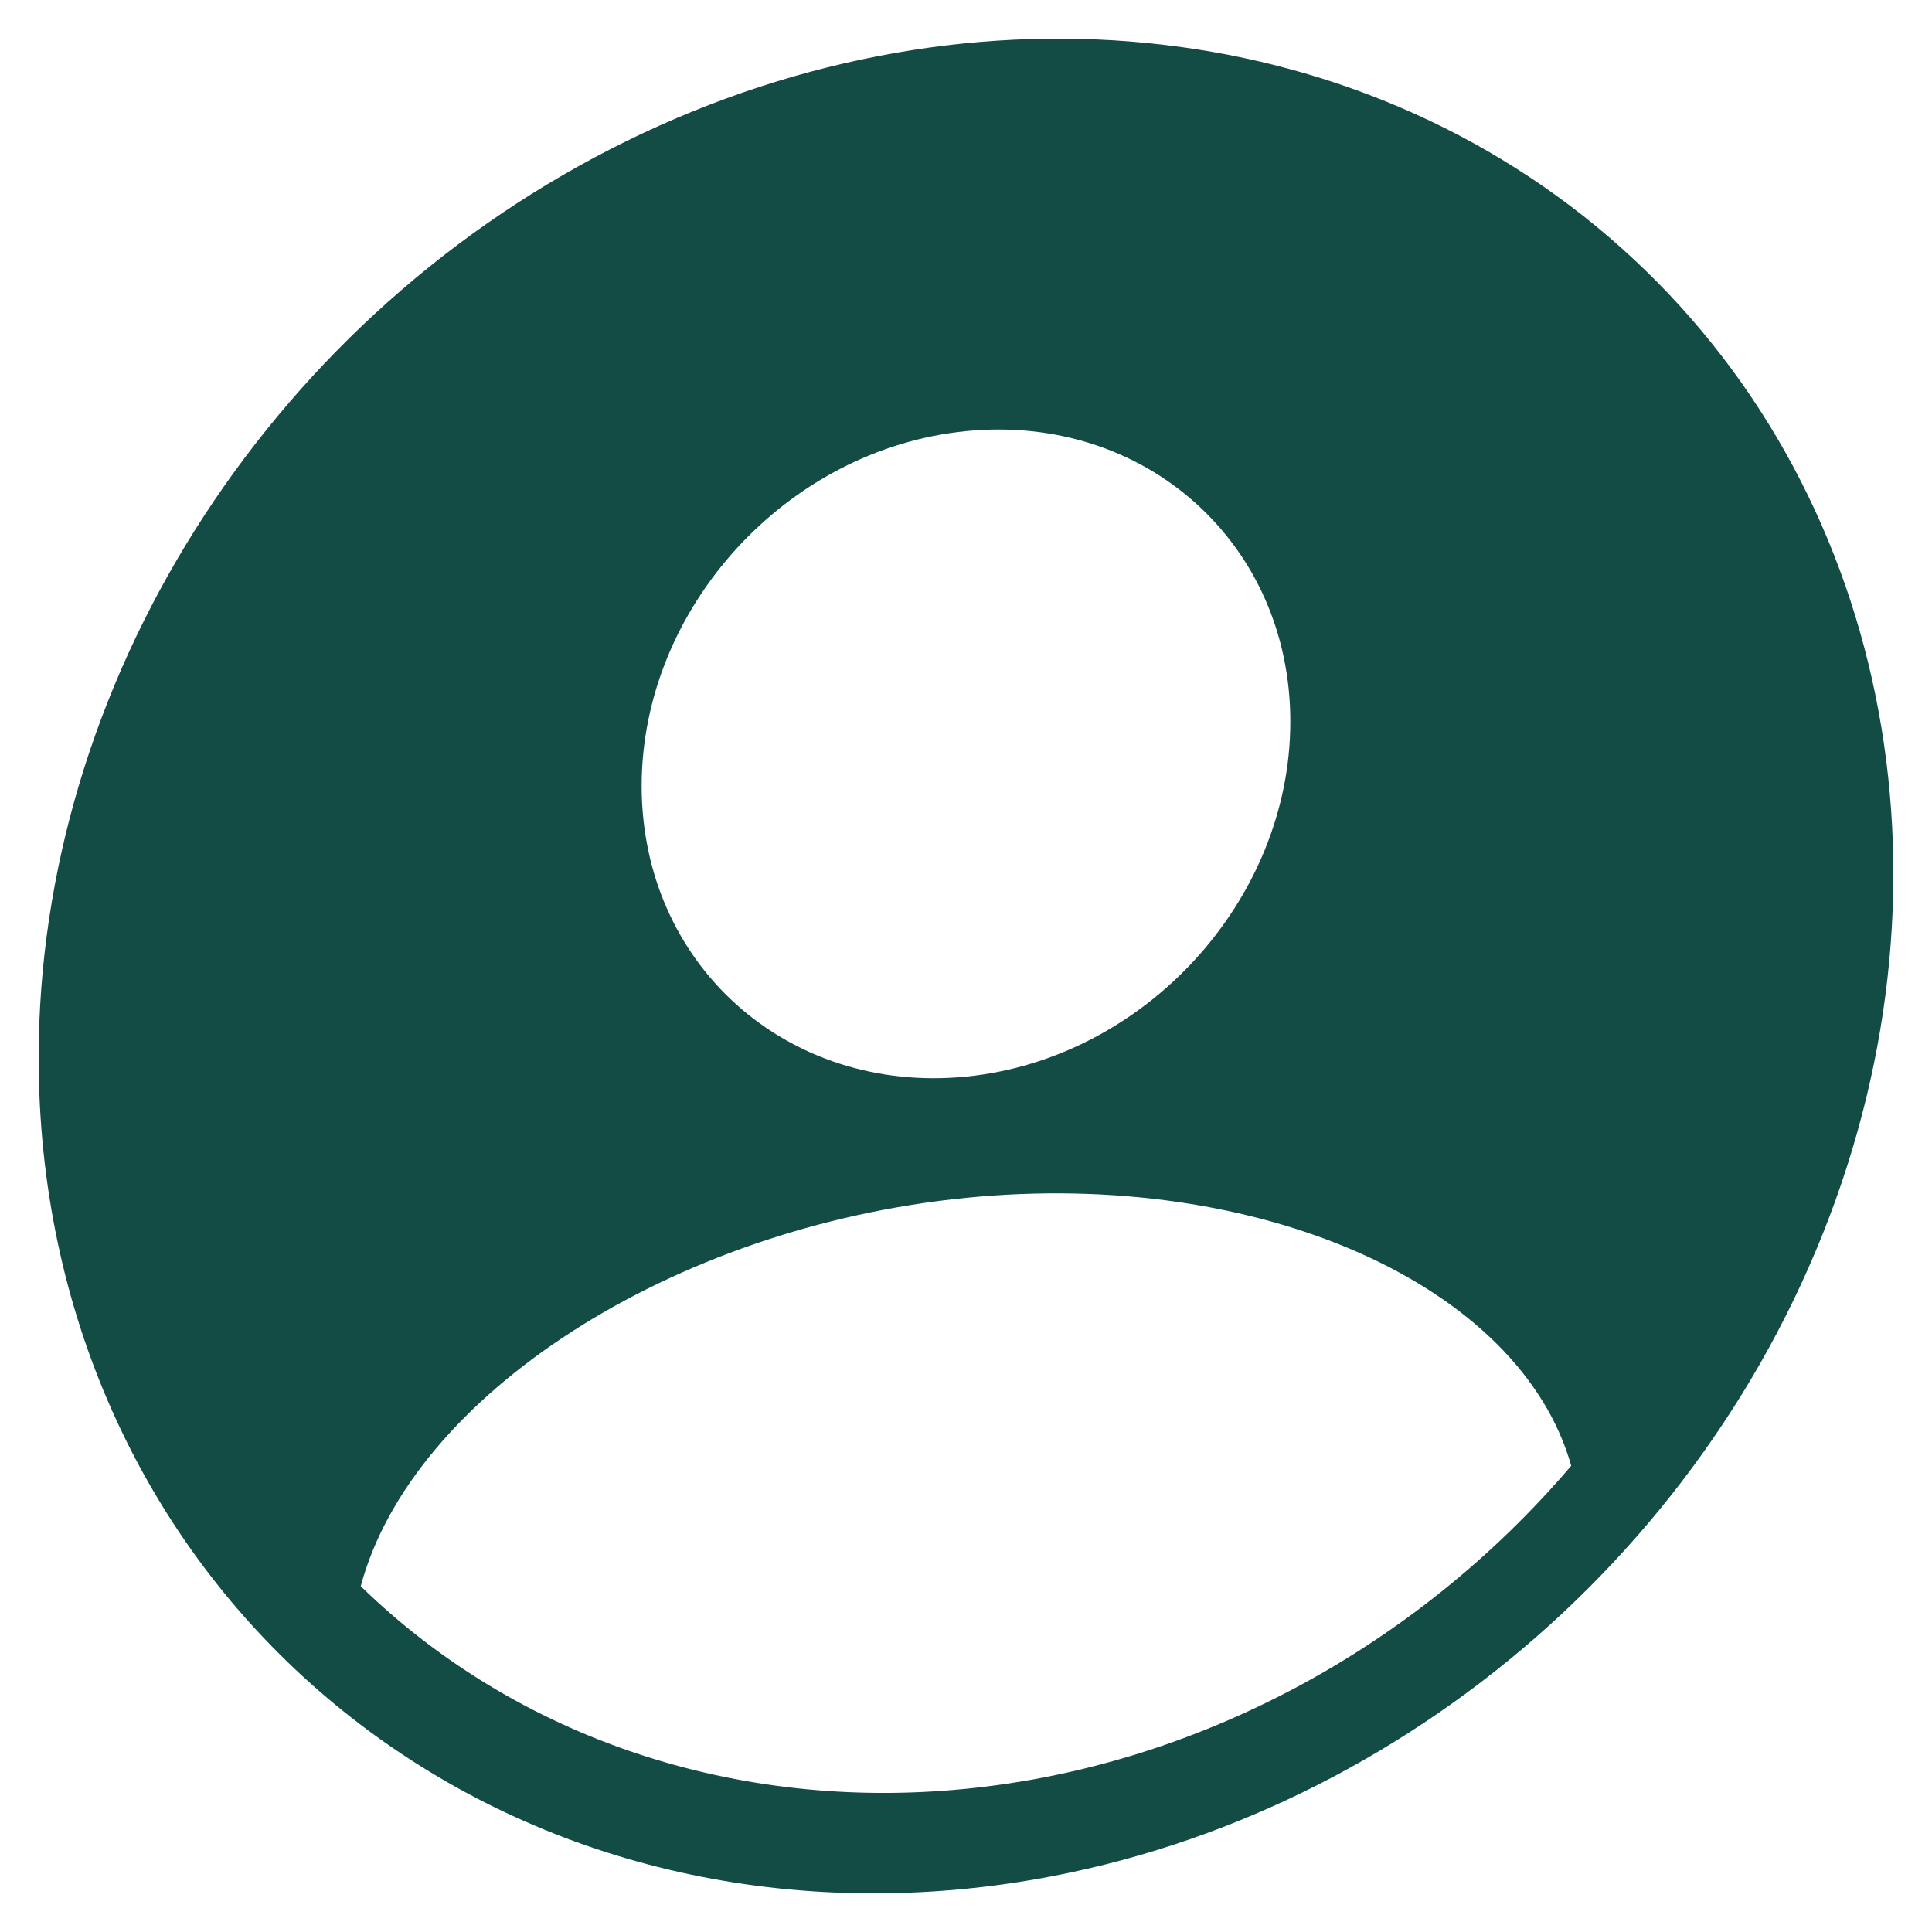 <svg width="100" height="100" xmlns="http://www.w3.org/2000/svg"><path d="M49.999 55.726c-9.268.912-16.778-5.813-16.788-15.034 0-9.226 7.516-17.453 16.788-18.376 9.271-.922 16.788 5.809 16.788 15.035 0 9.226-7.517 17.452-16.788 18.375zm0 42.037C23.502 100.37 2.03 81.14 2 54.777 2 35.46 13.695 16.88 31.63 7.702 49.568-1.475 70.213.557 83.94 12.851c13.728 12.294 17.834 32.429 10.405 51.016-7.43 18.586-24.932 31.965-44.346 33.896zm0-5.175c11.896-1.18 23.248-7.244 31.327-16.72C78.692 66.54 65.265 60.48 49.999 62c-15.266 1.52-28.694 10.252-31.327 20.101 8.079 7.87 19.43 11.675 31.327 10.487z" fill="#134B45" fill-rule="evenodd"/></svg>